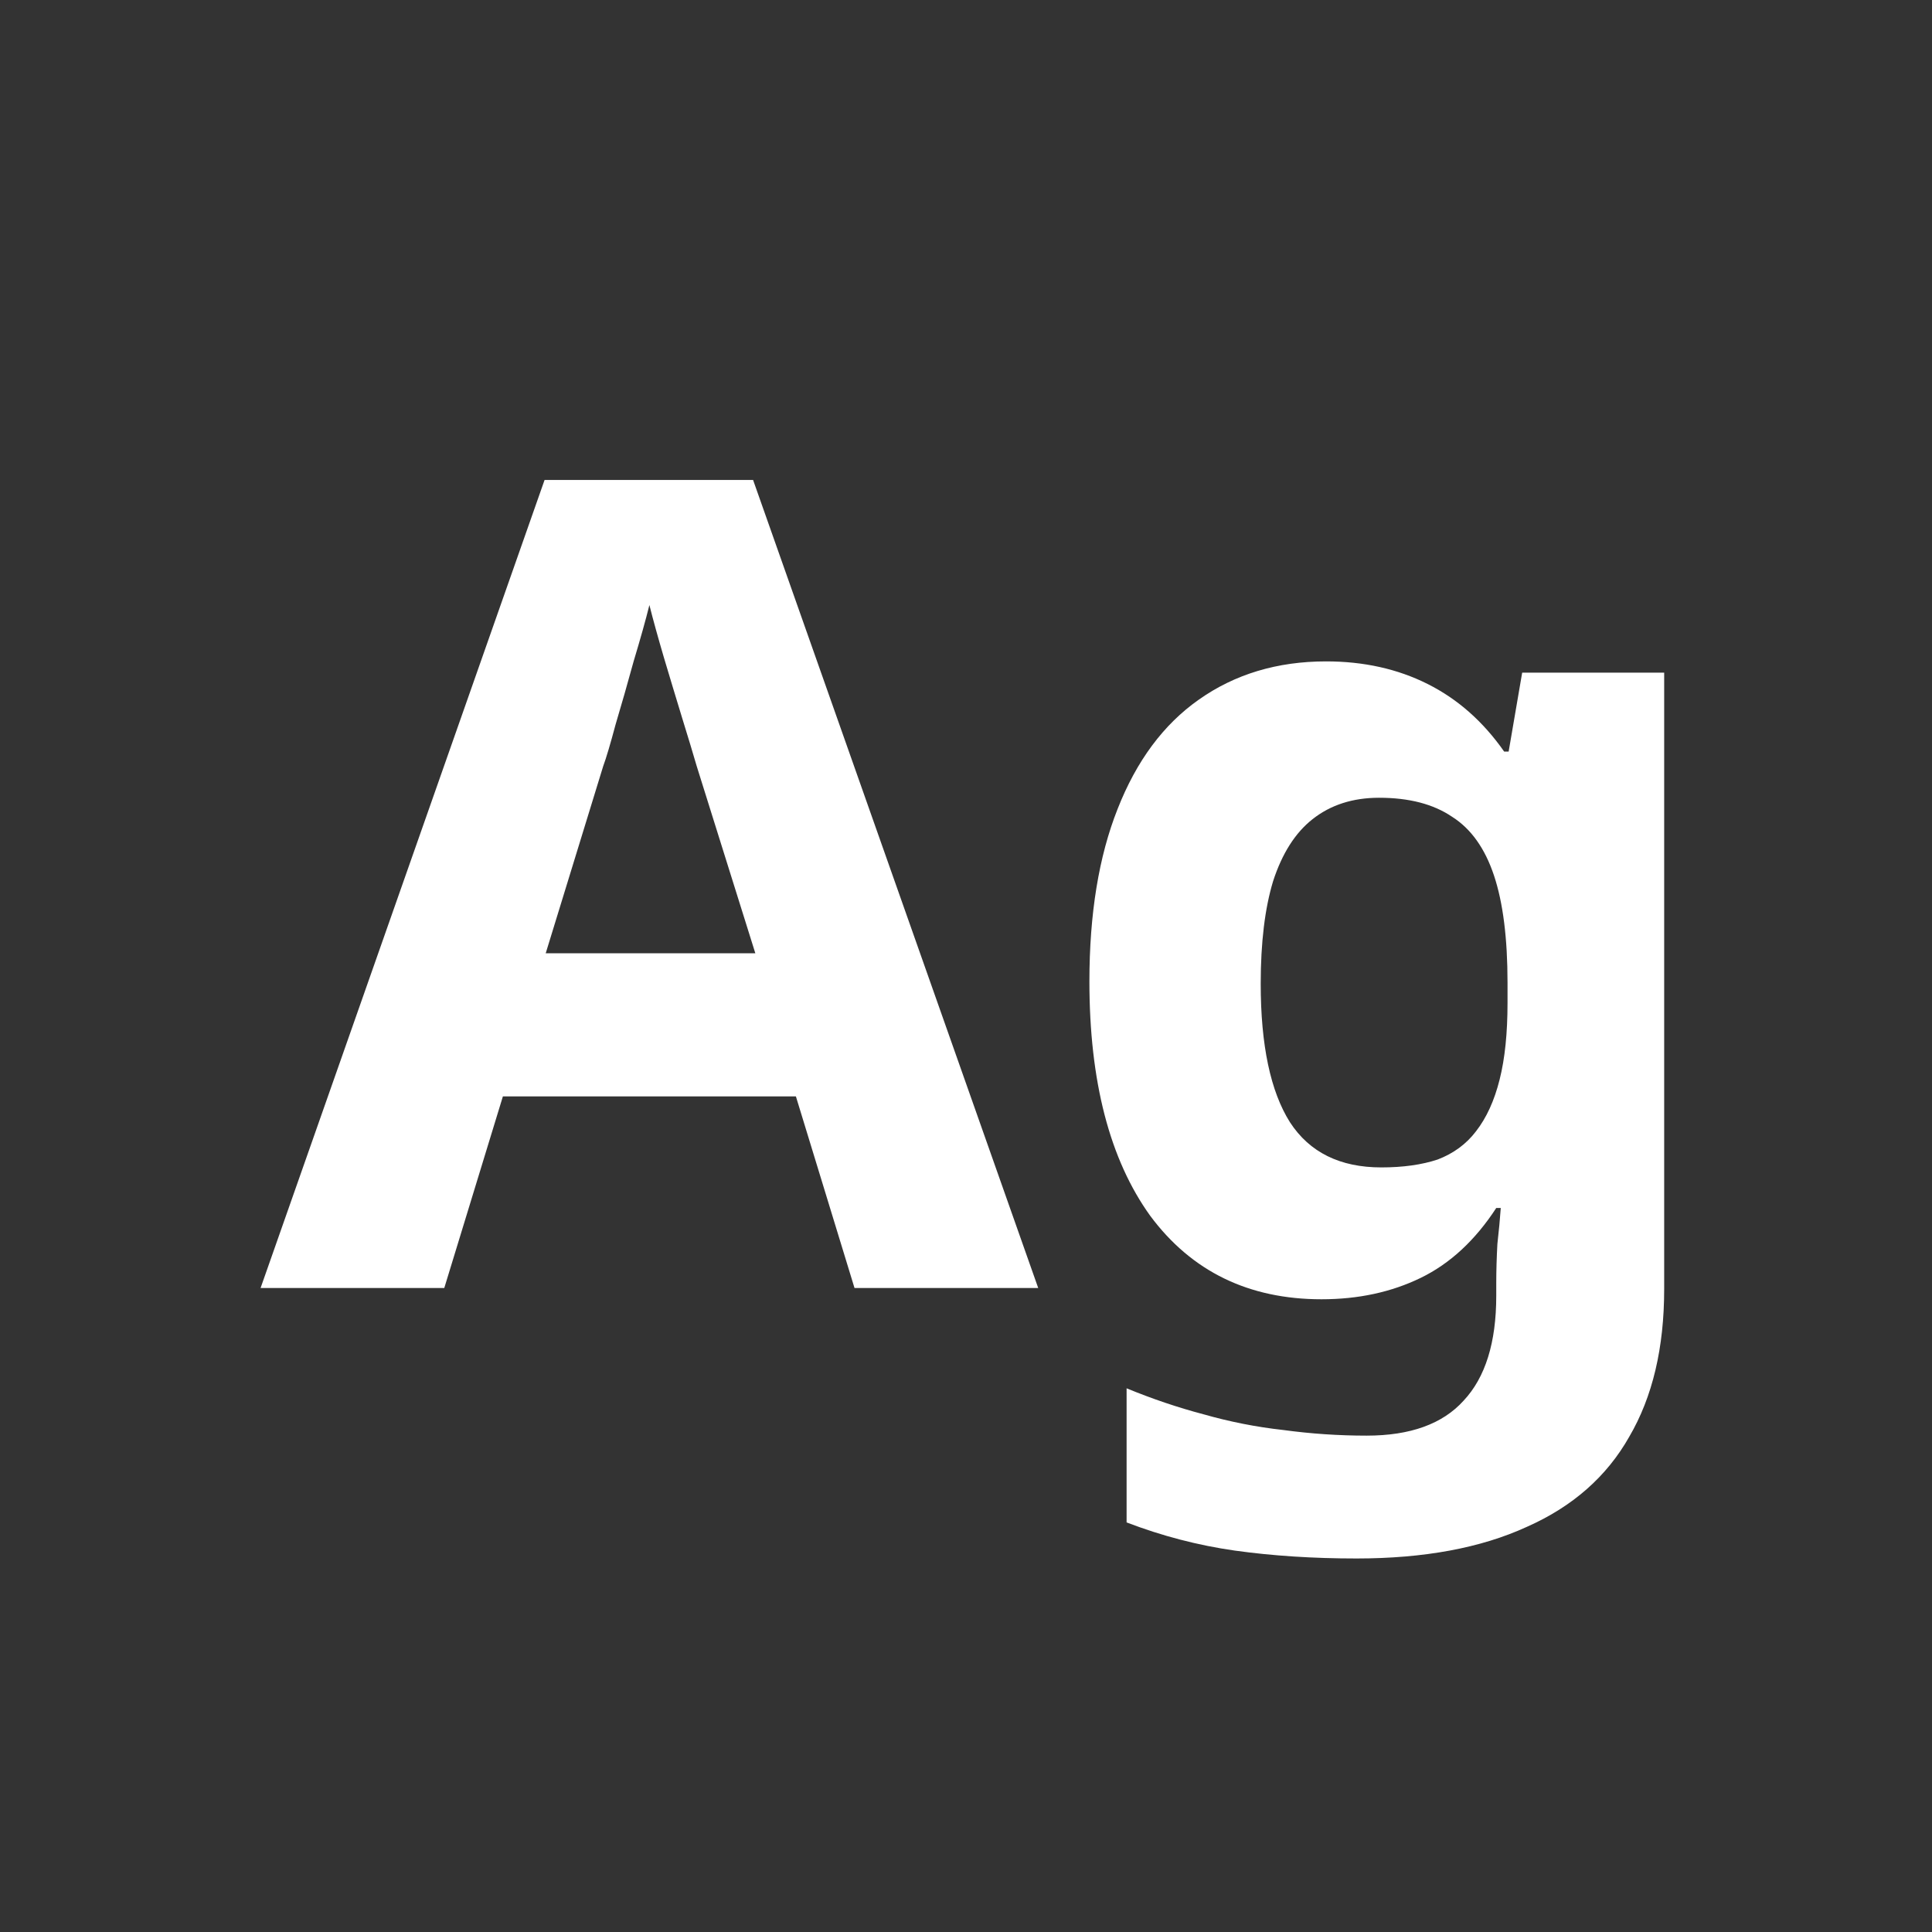 <svg width="24" height="24" viewBox="0 0 24 24" fill="none" xmlns="http://www.w3.org/2000/svg">
<rect x="0" y="0" width="24" height="24" fill="#333333" stroke="none"/>
<path d="M10.615 16L9.887 13.62H6.247L5.519 16H3.237L6.765 5.962H9.355L12.897 16H10.615ZM8.655 9.518C8.609 9.359 8.548 9.159 8.473 8.916C8.399 8.673 8.324 8.426 8.249 8.174C8.175 7.922 8.114 7.703 8.067 7.516C8.021 7.703 7.955 7.936 7.871 8.216C7.797 8.487 7.722 8.748 7.647 9C7.582 9.243 7.531 9.415 7.493 9.518L6.779 11.842H9.383L8.655 9.518ZM16.473 8.216C16.94 8.216 17.36 8.309 17.733 8.496C18.107 8.683 18.424 8.963 18.685 9.336H18.741L18.909 8.356H20.673V16.014C20.673 16.742 20.529 17.353 20.239 17.848C19.959 18.343 19.535 18.716 18.965 18.968C18.396 19.229 17.691 19.36 16.851 19.36C16.31 19.36 15.806 19.327 15.339 19.262C14.882 19.197 14.434 19.08 13.995 18.912V17.246C14.313 17.377 14.63 17.484 14.947 17.568C15.274 17.661 15.605 17.727 15.941 17.764C16.287 17.811 16.632 17.834 16.977 17.834C17.519 17.834 17.92 17.689 18.181 17.4C18.452 17.111 18.587 16.677 18.587 16.098V15.944C18.587 15.785 18.592 15.622 18.601 15.454C18.62 15.286 18.634 15.137 18.643 15.006H18.587C18.326 15.407 18.013 15.697 17.649 15.874C17.285 16.051 16.875 16.14 16.417 16.14C15.512 16.14 14.803 15.795 14.289 15.104C13.785 14.404 13.533 13.433 13.533 12.192C13.533 11.352 13.65 10.638 13.883 10.05C14.117 9.453 14.453 9 14.891 8.692C15.339 8.375 15.867 8.216 16.473 8.216ZM17.131 9.91C16.805 9.91 16.529 9.999 16.305 10.176C16.091 10.344 15.927 10.601 15.815 10.946C15.713 11.282 15.661 11.707 15.661 12.22C15.661 12.985 15.783 13.559 16.025 13.942C16.268 14.315 16.646 14.502 17.159 14.502C17.43 14.502 17.663 14.469 17.859 14.404C18.055 14.329 18.214 14.213 18.335 14.054C18.466 13.886 18.564 13.671 18.629 13.41C18.695 13.149 18.727 12.831 18.727 12.458V12.206C18.727 11.655 18.671 11.212 18.559 10.876C18.447 10.54 18.275 10.297 18.041 10.148C17.808 9.989 17.505 9.91 17.131 9.91Z" fill="white"/>
</svg>
